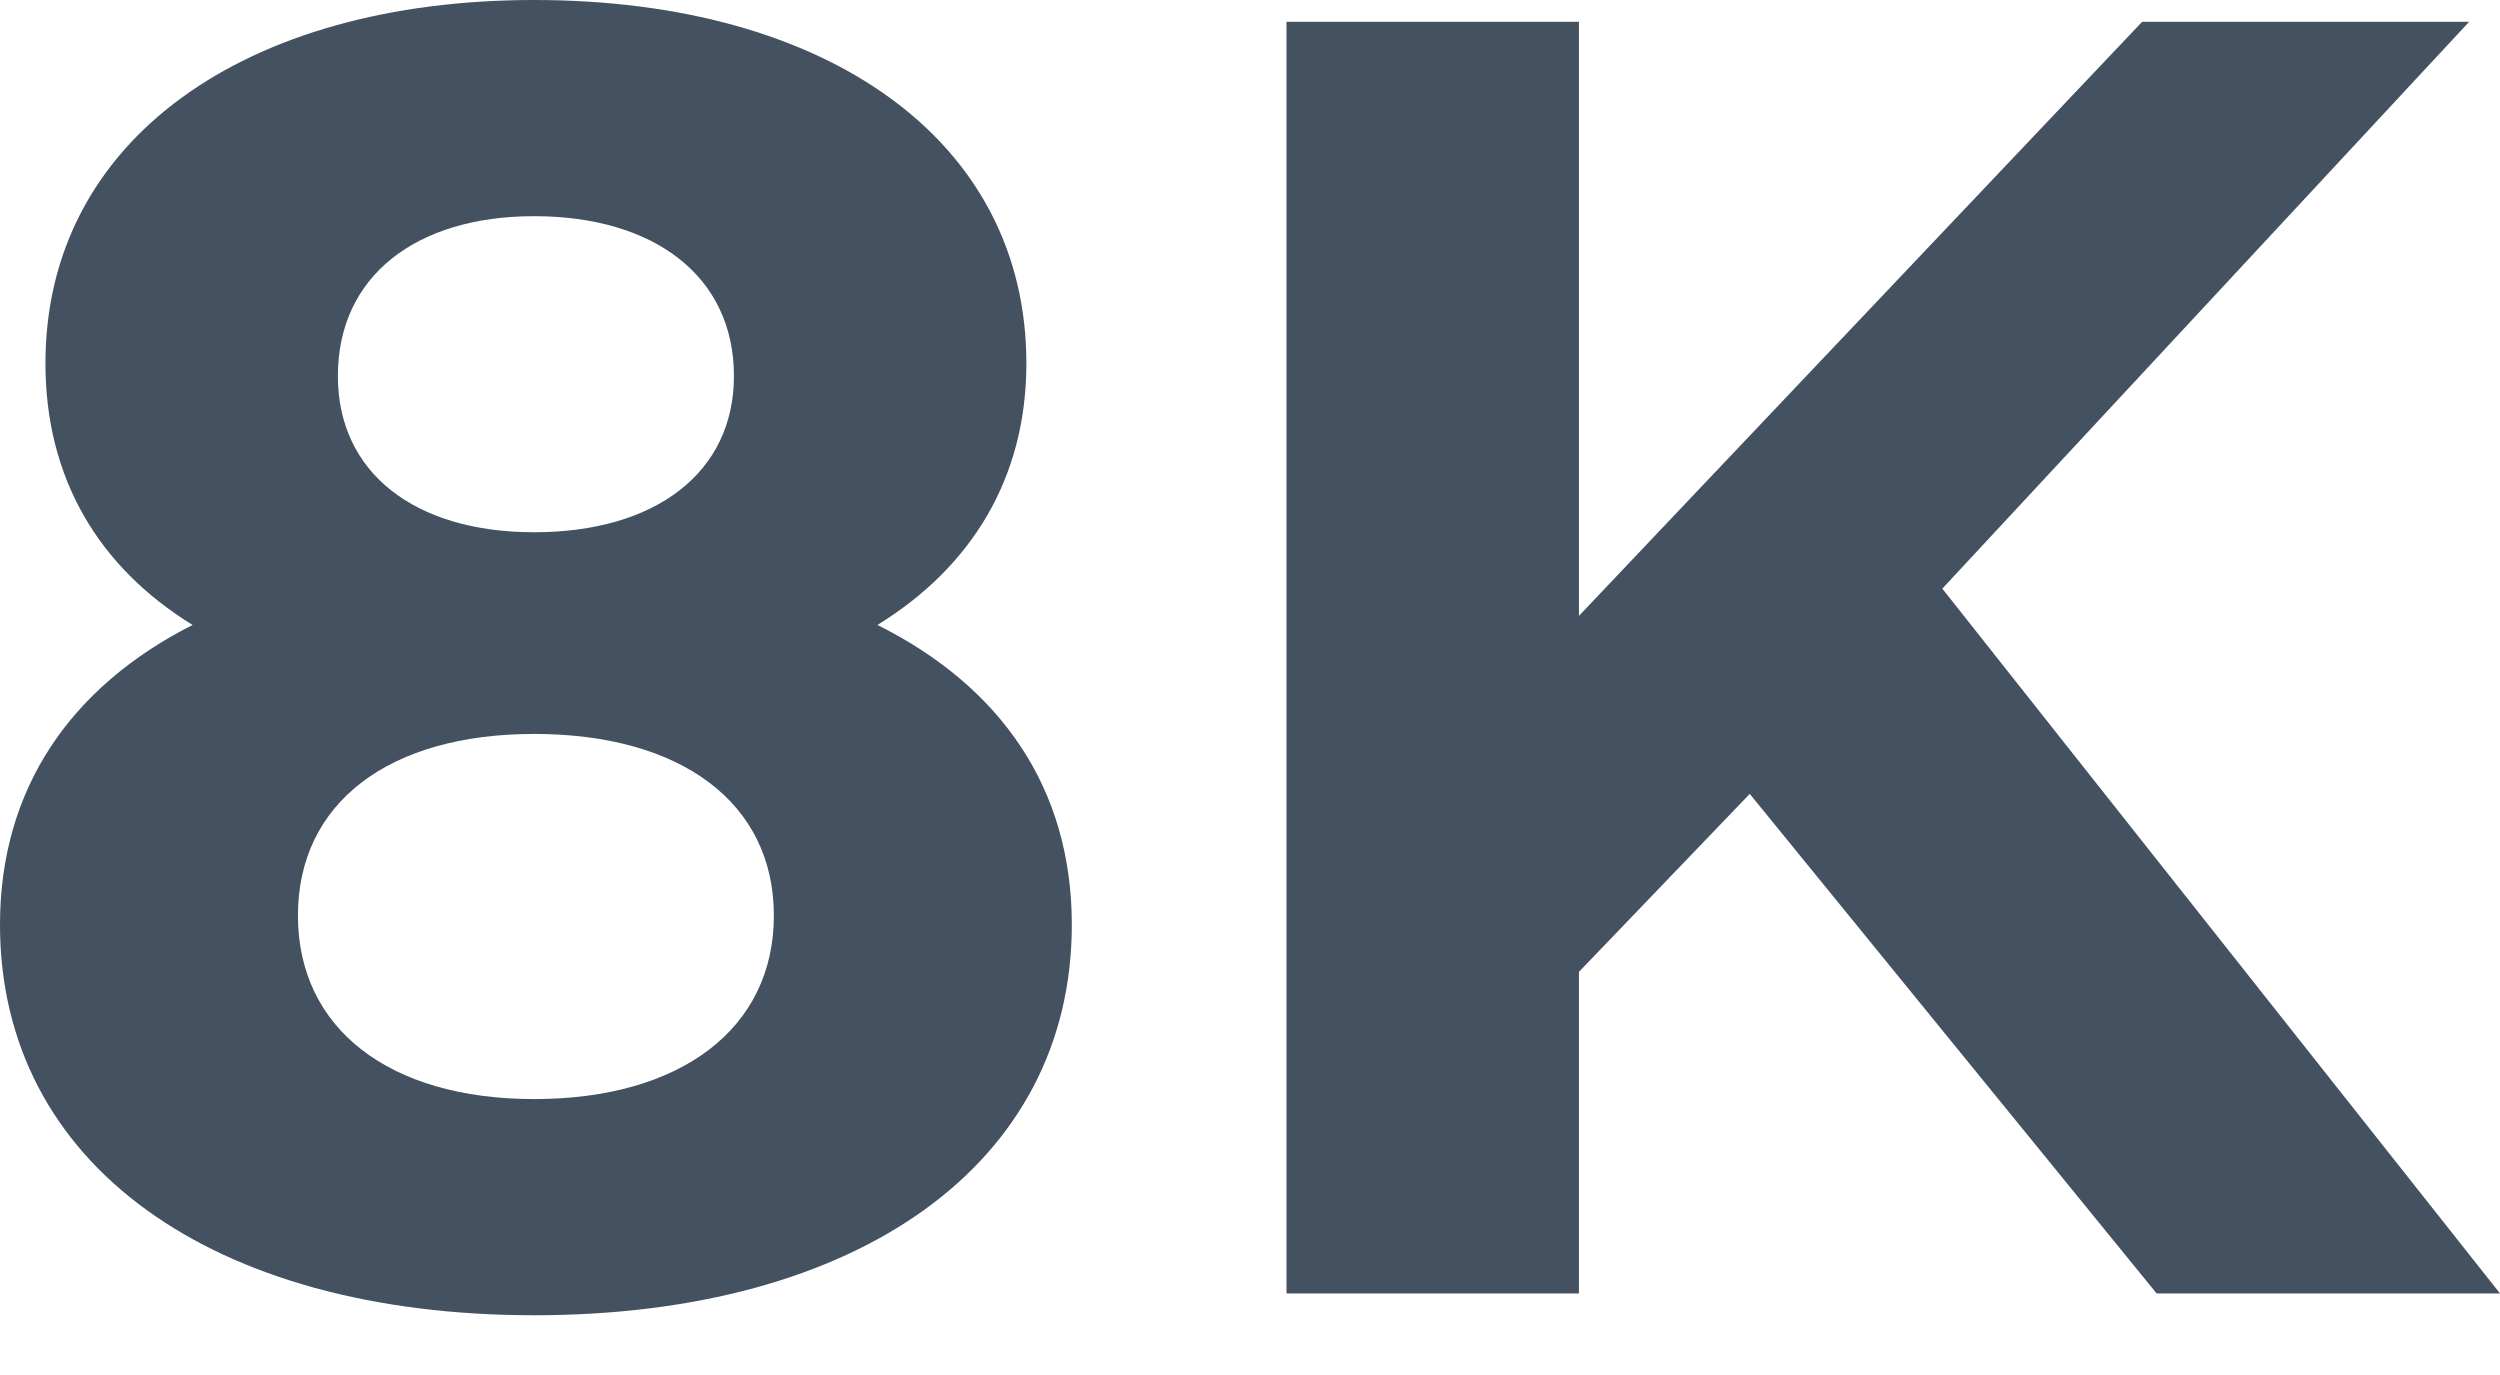 <svg width="40" height="22" viewBox="0 0 40 22" fill="none" xmlns="http://www.w3.org/2000/svg">
<path d="M14.039 9.999C15.55 9.069 16.422 7.644 16.422 5.813C16.422 2.238 13.225 0 8.546 0C3.924 0 0.727 2.238 0.727 5.813C0.727 7.644 1.57 9.069 3.081 9.999C1.134 10.987 0 12.615 0 14.795C0 18.632 3.401 21.044 8.546 21.044C13.719 21.044 17.149 18.632 17.149 14.795C17.149 12.615 16.016 10.987 14.039 9.999ZM8.546 3.459C10.464 3.459 11.743 4.418 11.743 6.017C11.743 7.557 10.493 8.516 8.546 8.516C6.627 8.516 5.406 7.557 5.406 6.017C5.406 4.418 6.656 3.459 8.546 3.459ZM8.546 17.585C6.22 17.585 4.767 16.452 4.767 14.649C4.767 12.847 6.22 11.743 8.546 11.743C10.9 11.743 12.382 12.847 12.382 14.649C12.382 16.452 10.9 17.585 8.546 17.585ZM34.506 20.695H40L31.077 9.418L39.506 0.349H34.274L25.263 9.854V0.349H20.584V20.695H25.263V15.55L27.996 12.702L34.506 20.695Z" fill="#435161"/>
</svg>
